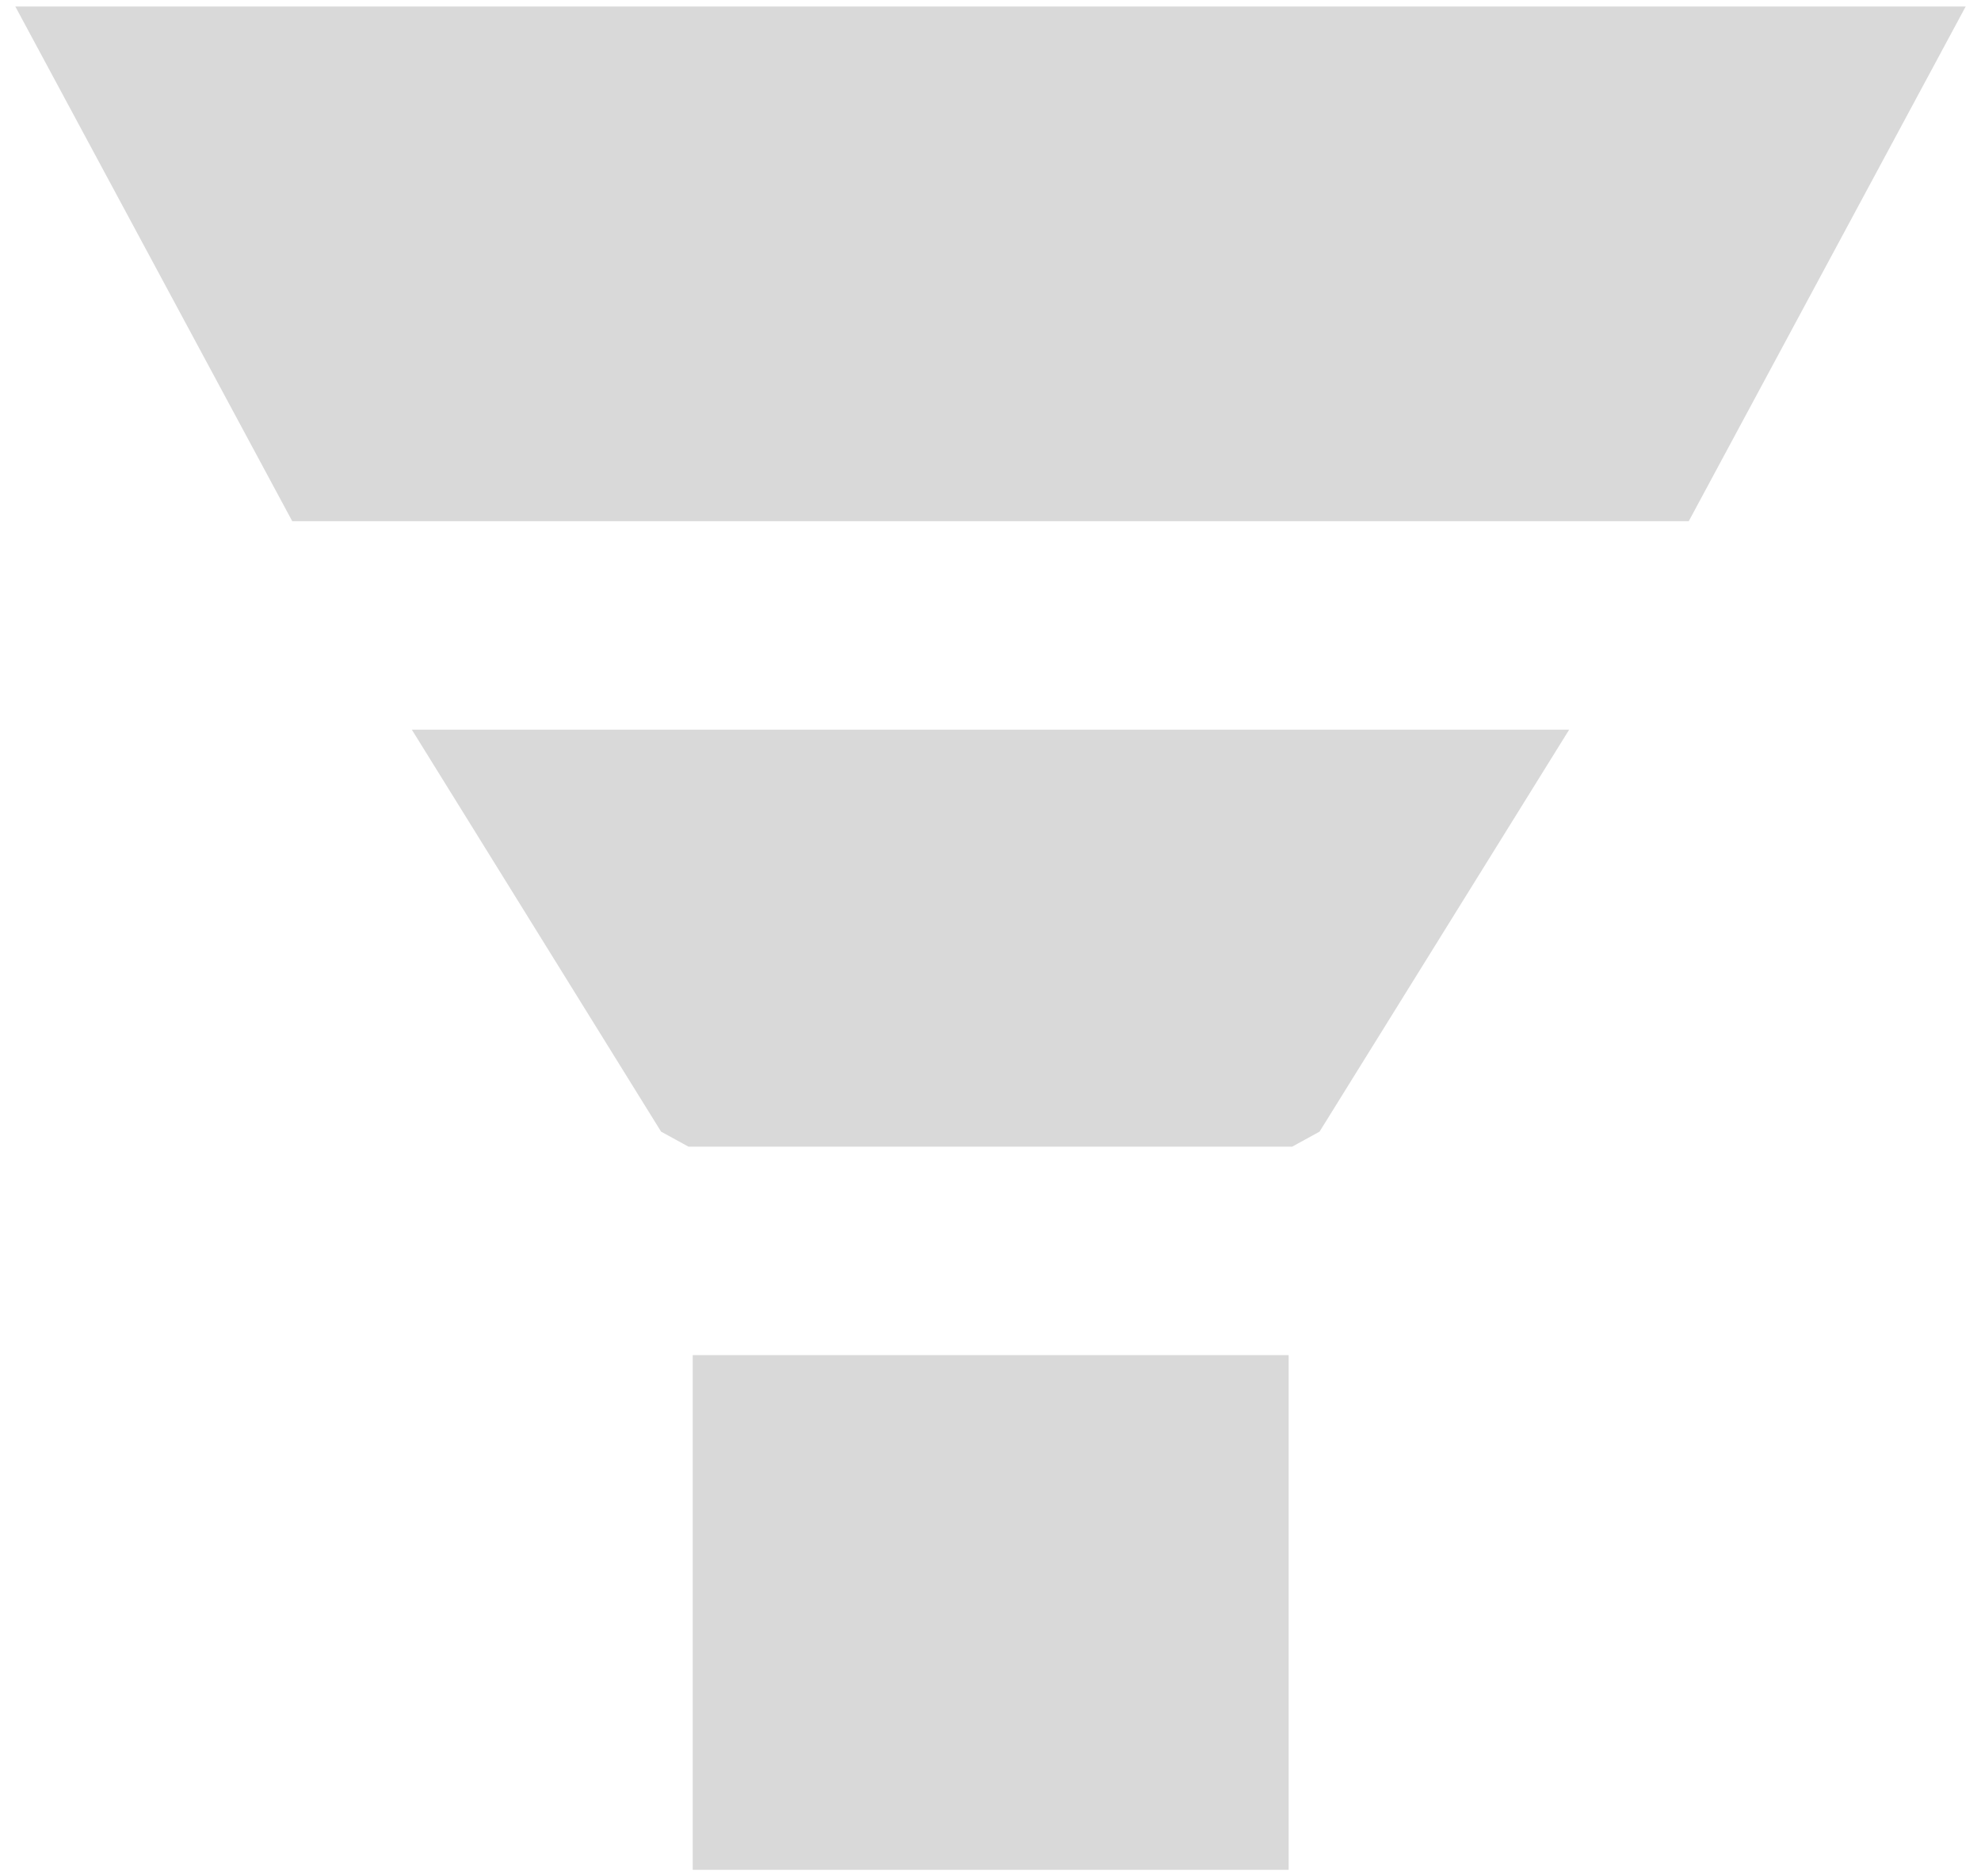 ﻿<?xml version="1.0" encoding="utf-8"?>
<svg version="1.1" xmlns:xlink="http://www.w3.org/1999/xlink" width="38px" height="36px" xmlns="http://www.w3.org/2000/svg">
  <defs>
    <pattern id="BGPattern" patternUnits="userSpaceOnUse" alignment="0 0" imageRepeat="None" />
    <mask fill="white" id="Clip2997">
      <path d="M 13.288 26  L 13.288 35.875  L 24.719 35.875  L 24.719 26  L 13.288 26  Z M 0.294 0.125  L 5.606 10  L 32.394 10  L 37.706 0.125  L 0.294 0.125  Z M 7.9 14  L 12.681 21.712  L 13.206 22  L 24.787 22  L 25.312 21.712  L 30.1 14  L 7.9 14  Z " fill-rule="evenodd" />
    </mask>
  </defs>
  <g transform="matrix(1 0 0 1 -6 -5 )">
    <path d="M 13.288 26  L 13.288 35.875  L 24.719 35.875  L 24.719 26  L 13.288 26  Z M 0.294 0.125  L 5.606 10  L 32.394 10  L 37.706 0.125  L 0.294 0.125  Z M 7.9 14  L 12.681 21.712  L 13.206 22  L 24.787 22  L 25.312 21.712  L 30.1 14  L 7.9 14  Z " fill-rule="nonzero" fill="rgba(217, 217, 217, 1)" stroke="none" transform="matrix(1 0 0 1 6 5 )" class="fill" />
    <path d="M 13.288 26  L 13.288 35.875  L 24.719 35.875  L 24.719 26  L 13.288 26  Z " stroke-width="0" stroke-dasharray="0" stroke="rgba(255, 255, 255, 0)" fill="none" transform="matrix(1 0 0 1 6 5 )" class="stroke" mask="url(#Clip2997)" />
    <path d="M 0.294 0.125  L 5.606 10  L 32.394 10  L 37.706 0.125  L 0.294 0.125  Z " stroke-width="0" stroke-dasharray="0" stroke="rgba(255, 255, 255, 0)" fill="none" transform="matrix(1 0 0 1 6 5 )" class="stroke" mask="url(#Clip2997)" />
    <path d="M 7.9 14  L 12.681 21.712  L 13.206 22  L 24.787 22  L 25.312 21.712  L 30.1 14  L 7.9 14  Z " stroke-width="0" stroke-dasharray="0" stroke="rgba(255, 255, 255, 0)" fill="none" transform="matrix(1 0 0 1 6 5 )" class="stroke" mask="url(#Clip2997)" />
  </g>
</svg>